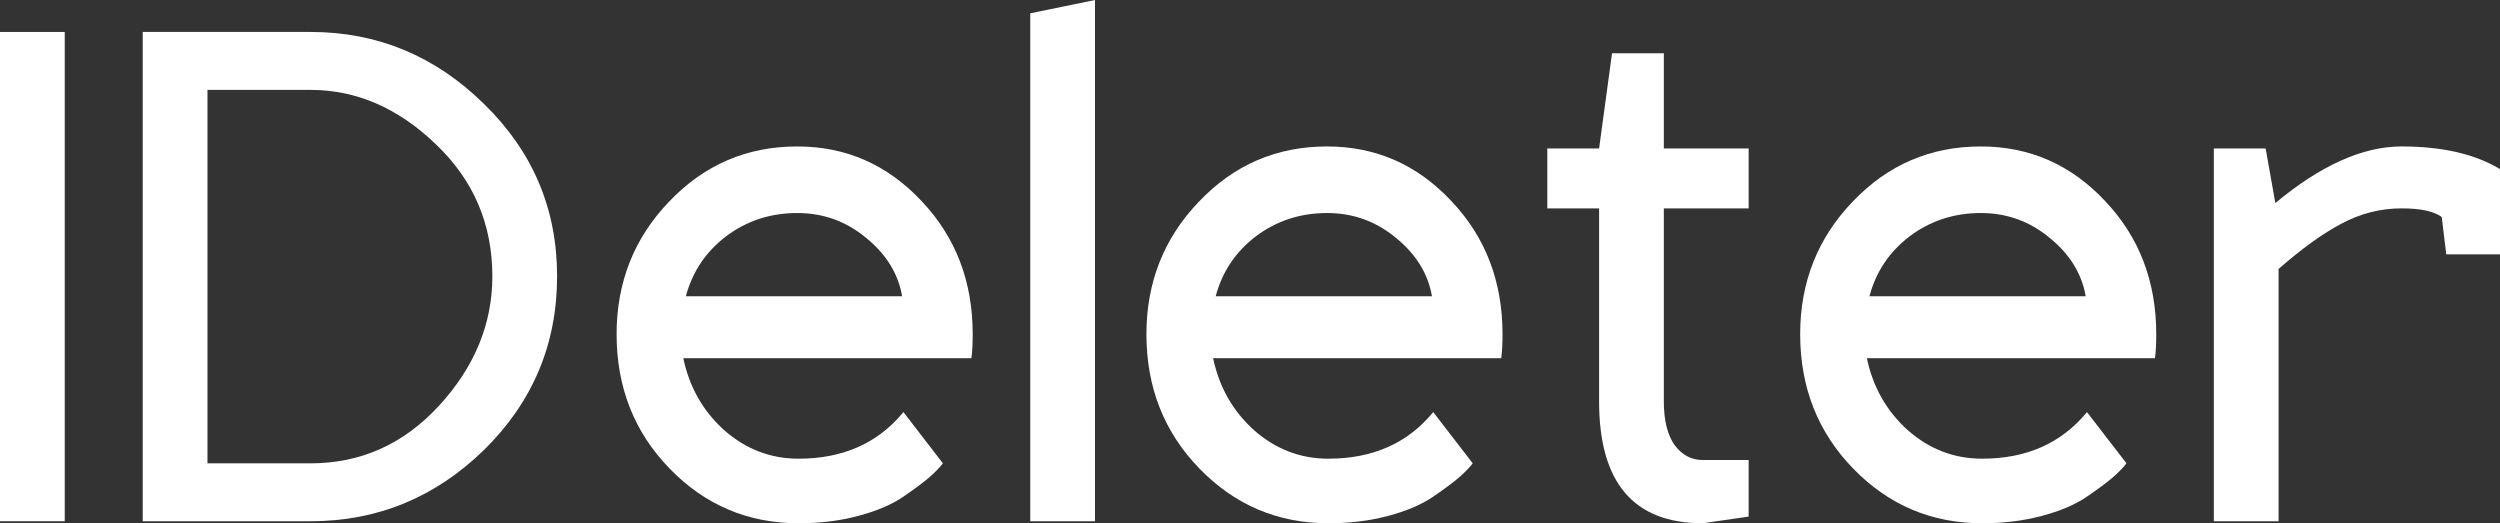 <svg width="86" height="18" viewBox="0 0 86 18" fill="none" xmlns="http://www.w3.org/2000/svg">
<rect x="0" y="0" width="86" height="18" fill="#333333" stroke="none"/>
<path d="M2.227 1.099V17.931H0V1.099H2.227Z" fill="white"/>
<path d="M10.678 17.931H4.91V1.099H10.678C12.98 1.099 14.969 1.924 16.647 3.573C18.325 5.206 19.164 7.183 19.164 9.504C19.164 11.84 18.325 13.832 16.647 15.481C14.969 17.114 12.98 17.931 10.678 17.931ZM7.137 15.939H10.678C12.416 15.939 13.893 15.275 15.111 13.947C16.328 12.618 16.937 11.137 16.937 9.504C16.937 7.702 16.283 6.183 14.977 4.947C13.685 3.71 12.252 3.092 10.678 3.092H7.137V15.939Z" fill="white"/>
<path d="M27.47 15.779C28.999 15.779 30.201 15.244 31.078 14.176L32.436 15.939C32.317 16.092 32.161 16.252 31.968 16.42C31.775 16.588 31.478 16.809 31.078 17.084C30.677 17.359 30.157 17.58 29.518 17.748C28.895 17.916 28.212 18 27.47 18C25.732 18 24.255 17.374 23.038 16.122C21.82 14.87 21.211 13.328 21.211 11.496C21.211 9.71 21.813 8.191 23.015 6.939C24.218 5.672 25.688 5.038 27.425 5.038C29.103 5.038 30.528 5.664 31.701 6.916C32.874 8.153 33.461 9.679 33.461 11.496C33.461 11.832 33.446 12.107 33.416 12.321H23.505C23.713 13.313 24.181 14.137 24.908 14.794C25.651 15.45 26.504 15.779 27.47 15.779ZM27.425 7.328C26.504 7.328 25.688 7.595 24.975 8.13C24.277 8.664 23.817 9.351 23.594 10.191H31.033C30.899 9.412 30.484 8.74 29.786 8.176C29.103 7.611 28.316 7.328 27.425 7.328Z" fill="white"/>
<path d="M37.668 0V17.931H35.441V0.458L37.668 0Z" fill="white"/>
<path d="M45.696 15.779C47.225 15.779 48.428 15.244 49.303 14.176L50.662 15.939C50.543 16.092 50.387 16.252 50.194 16.42C50.001 16.588 49.704 16.809 49.303 17.084C48.903 17.359 48.383 17.58 47.745 17.748C47.121 17.916 46.438 18 45.696 18C43.958 18 42.481 17.374 41.264 16.122C40.046 14.87 39.437 13.328 39.437 11.496C39.437 9.71 40.039 8.191 41.241 6.939C42.444 5.672 43.914 5.038 45.651 5.038C47.329 5.038 48.754 5.664 49.927 6.916C51.1 8.153 51.687 9.679 51.687 11.496C51.687 11.832 51.672 12.107 51.642 12.321H41.731C41.939 13.313 42.407 14.137 43.134 14.794C43.877 15.45 44.73 15.779 45.696 15.779ZM45.651 7.328C44.73 7.328 43.914 7.595 43.201 8.13C42.503 8.664 42.043 9.351 41.82 10.191H49.259C49.125 9.412 48.71 8.74 48.012 8.176C47.329 7.611 46.542 7.328 45.651 7.328Z" fill="white"/>
<path d="M60.153 17.771L58.572 18C56.196 18 55.009 16.603 55.009 13.809V7.168H53.227V5.107H55.009L55.454 1.832H57.236V5.107H60.153V7.168H57.236V13.809C57.236 14.466 57.362 14.97 57.614 15.321C57.867 15.656 58.186 15.824 58.572 15.824H60.153V17.771Z" fill="white"/>
<path d="M68.184 15.779C69.714 15.779 70.916 15.244 71.792 14.176L73.151 15.939C73.032 16.092 72.876 16.252 72.683 16.42C72.49 16.588 72.193 16.809 71.792 17.084C71.391 17.359 70.872 17.58 70.233 17.748C69.61 17.916 68.927 18 68.184 18C66.447 18 64.97 17.374 63.752 16.122C62.535 14.87 61.926 13.328 61.926 11.496C61.926 9.71 62.528 8.191 63.73 6.939C64.933 5.672 66.403 5.038 68.14 5.038C69.818 5.038 71.243 5.664 72.416 6.916C73.589 8.153 74.175 9.679 74.175 11.496C74.175 11.832 74.161 12.107 74.131 12.321H64.22C64.428 13.313 64.896 14.137 65.623 14.794C66.366 15.45 67.219 15.779 68.184 15.779ZM68.14 7.328C67.219 7.328 66.403 7.595 65.69 8.13C64.992 8.664 64.532 9.351 64.309 10.191H71.748C71.614 9.412 71.198 8.74 70.501 8.176C69.818 7.611 69.031 7.328 68.14 7.328Z" fill="white"/>
<path d="M78.383 17.931H76.156V5.107H77.938L78.272 6.985C79.831 5.687 81.278 5.038 82.615 5.038C84.01 5.038 85.139 5.298 86 5.817V8.748H84.151L83.996 7.466C83.728 7.267 83.268 7.168 82.615 7.168C81.887 7.168 81.197 7.344 80.543 7.695C79.905 8.031 79.185 8.55 78.383 9.252V17.931Z" fill="white"/>
</svg>

